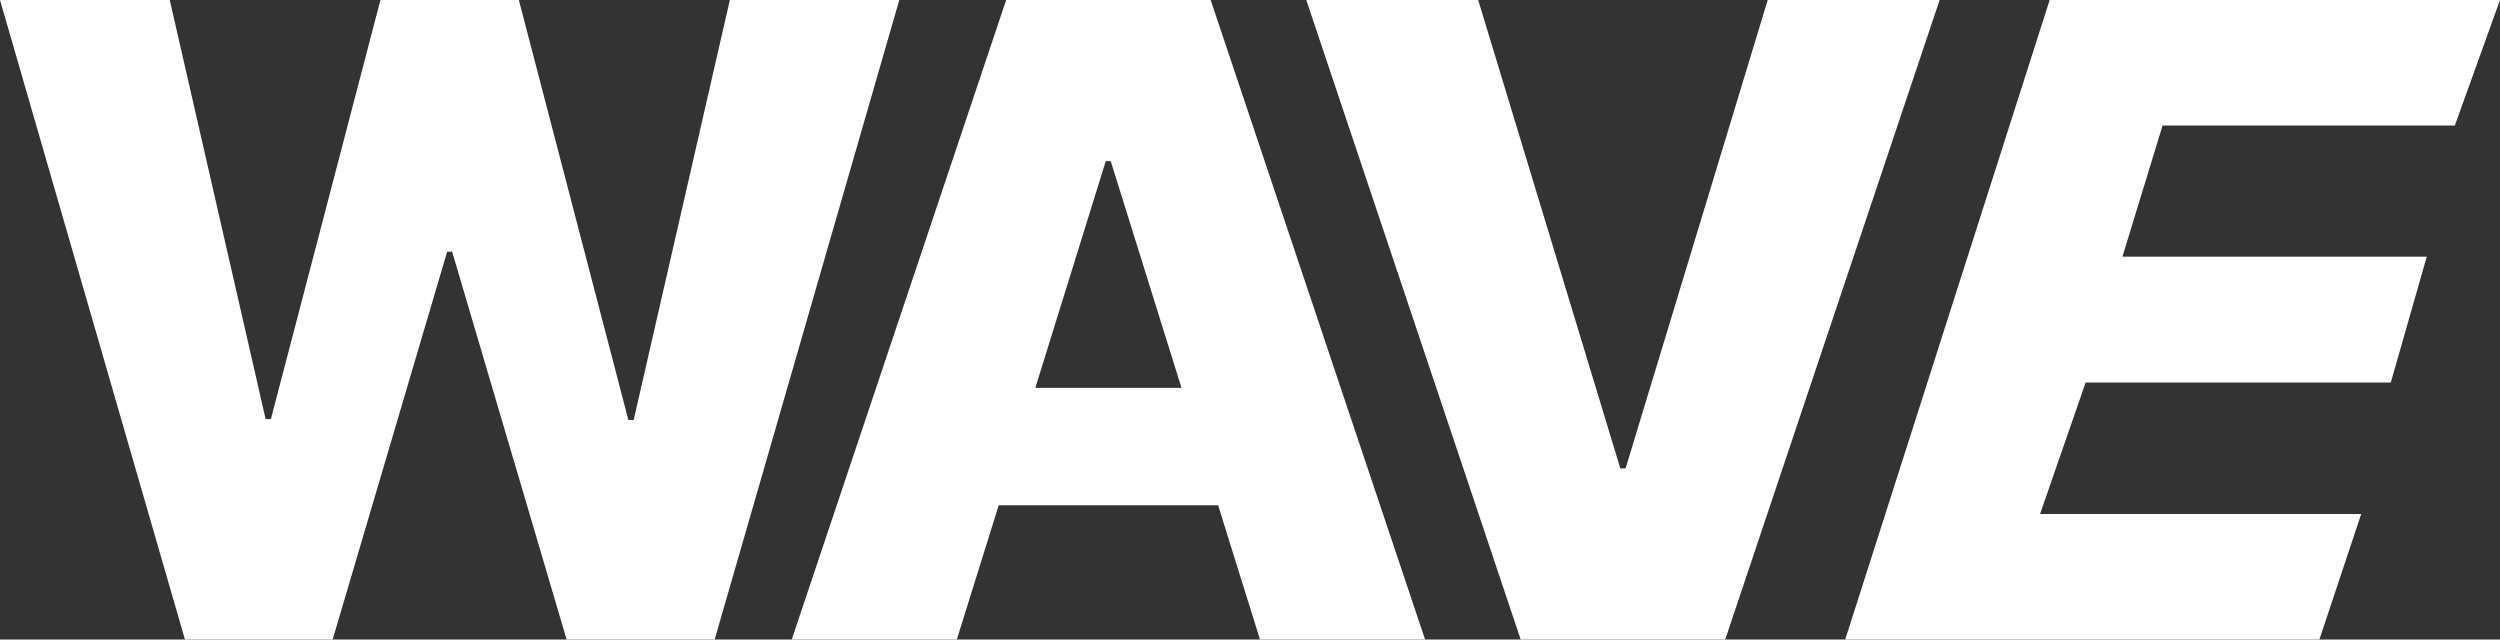 <svg width="215" height="55" viewBox="0 0 215 55" fill="none" xmlns="http://www.w3.org/2000/svg">
<rect x="0" y="0" width="215" height="55" fill="#333333" stroke="none"/>
<path d="M15.905 55H28.608L38.456 21.645H38.883L48.73 55H61.46L77.339 0H62.768L54.495 36.121H54.041L44.621 0H32.718L23.298 36.04H22.844L14.598 0H0L15.905 55Z" fill="white"/>
<path d="M82.286 55L85.889 43.452H104.757L108.36 55H122.557L104.116 0H86.53L68.089 55H82.286ZM89.038 33.355L95.096 13.857H95.523L101.608 33.355H89.038Z" fill="white"/>
<path d="M127.124 0H112.34L130.78 55H148.367L166.808 0H152.023L139.801 40.283H139.347L127.124 0Z" fill="white"/>
<path d="M158.688 55H199.466L203.062 44.204H175.445L179.364 32.898H194.033H205.608L208.701 22.075H182.529L185.981 10.796H211.116L215 0L176.272 0L158.688 55Z" fill="white"/>
</svg>
